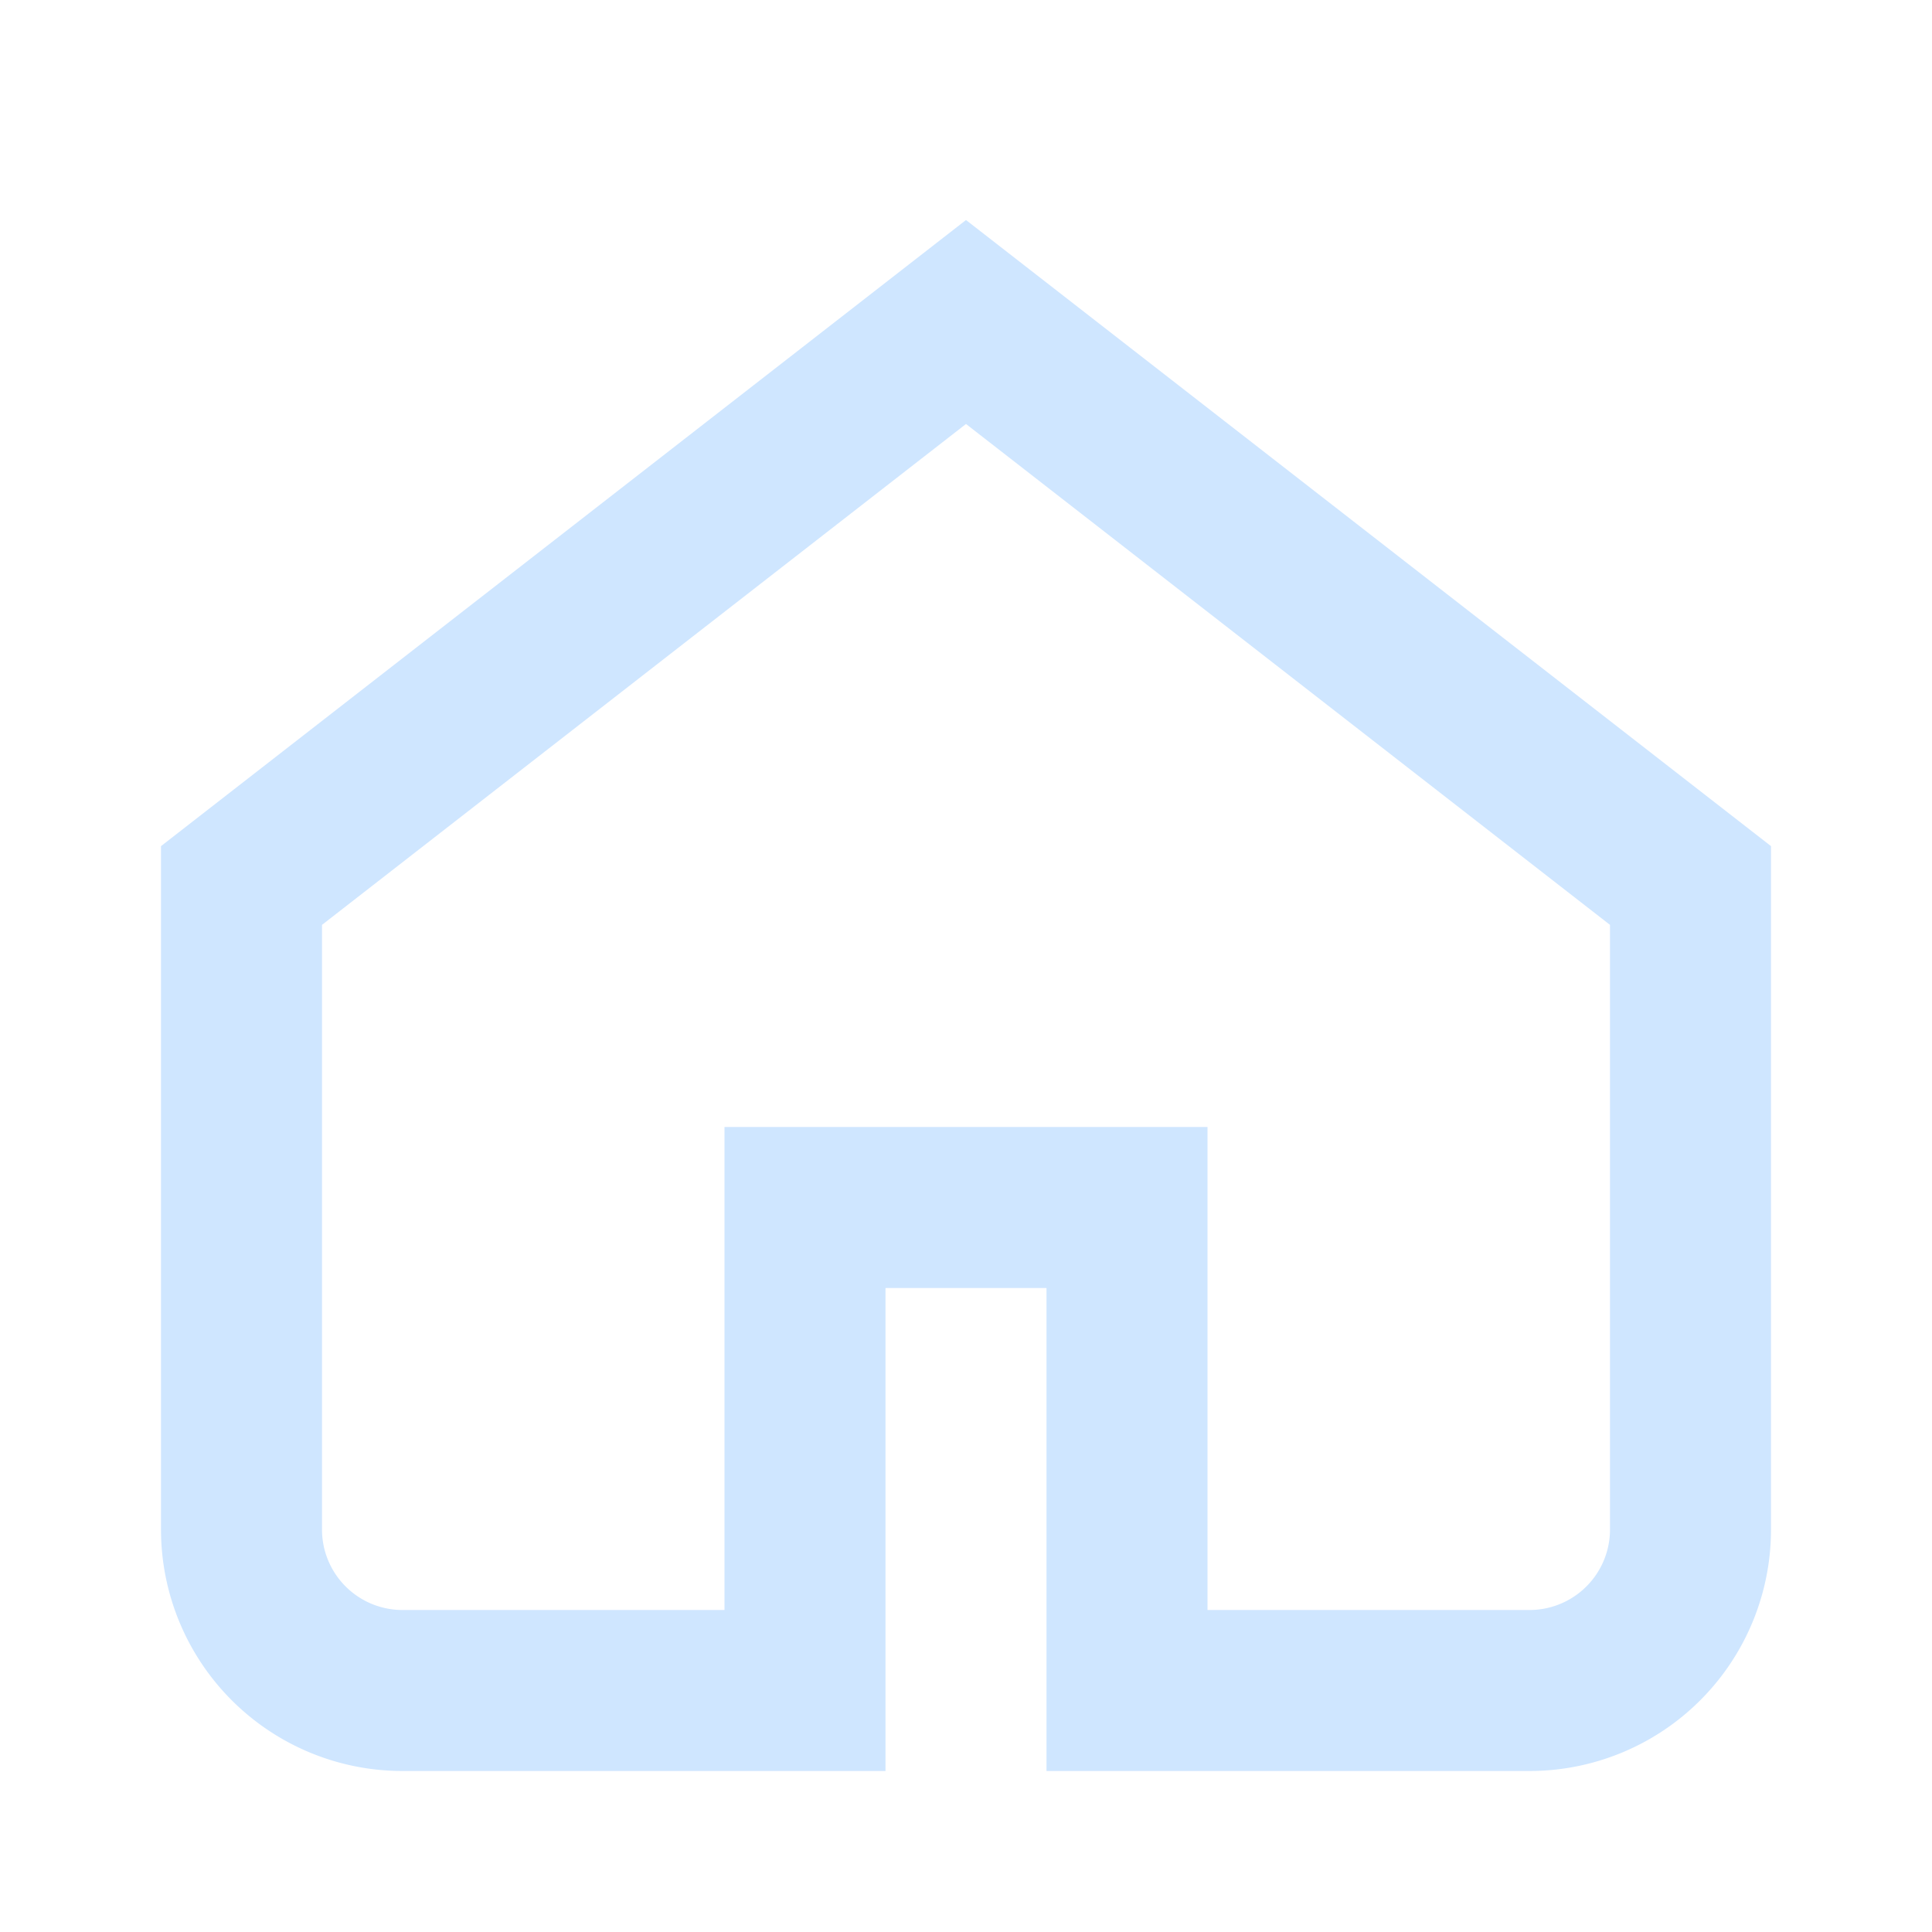 <svg xmlns='http://www.w3.org/2000/svg' width='24' height='24' viewBox='0 0 24 24'><path fill='none' stroke='#cfe6ff' stroke-width='2' d='M3 11l9-7 9 7v8a2 2 0 0 1-2 2h-5v-6H10v6H5a2 2 0 0 1-2-2v-8z'/></svg>